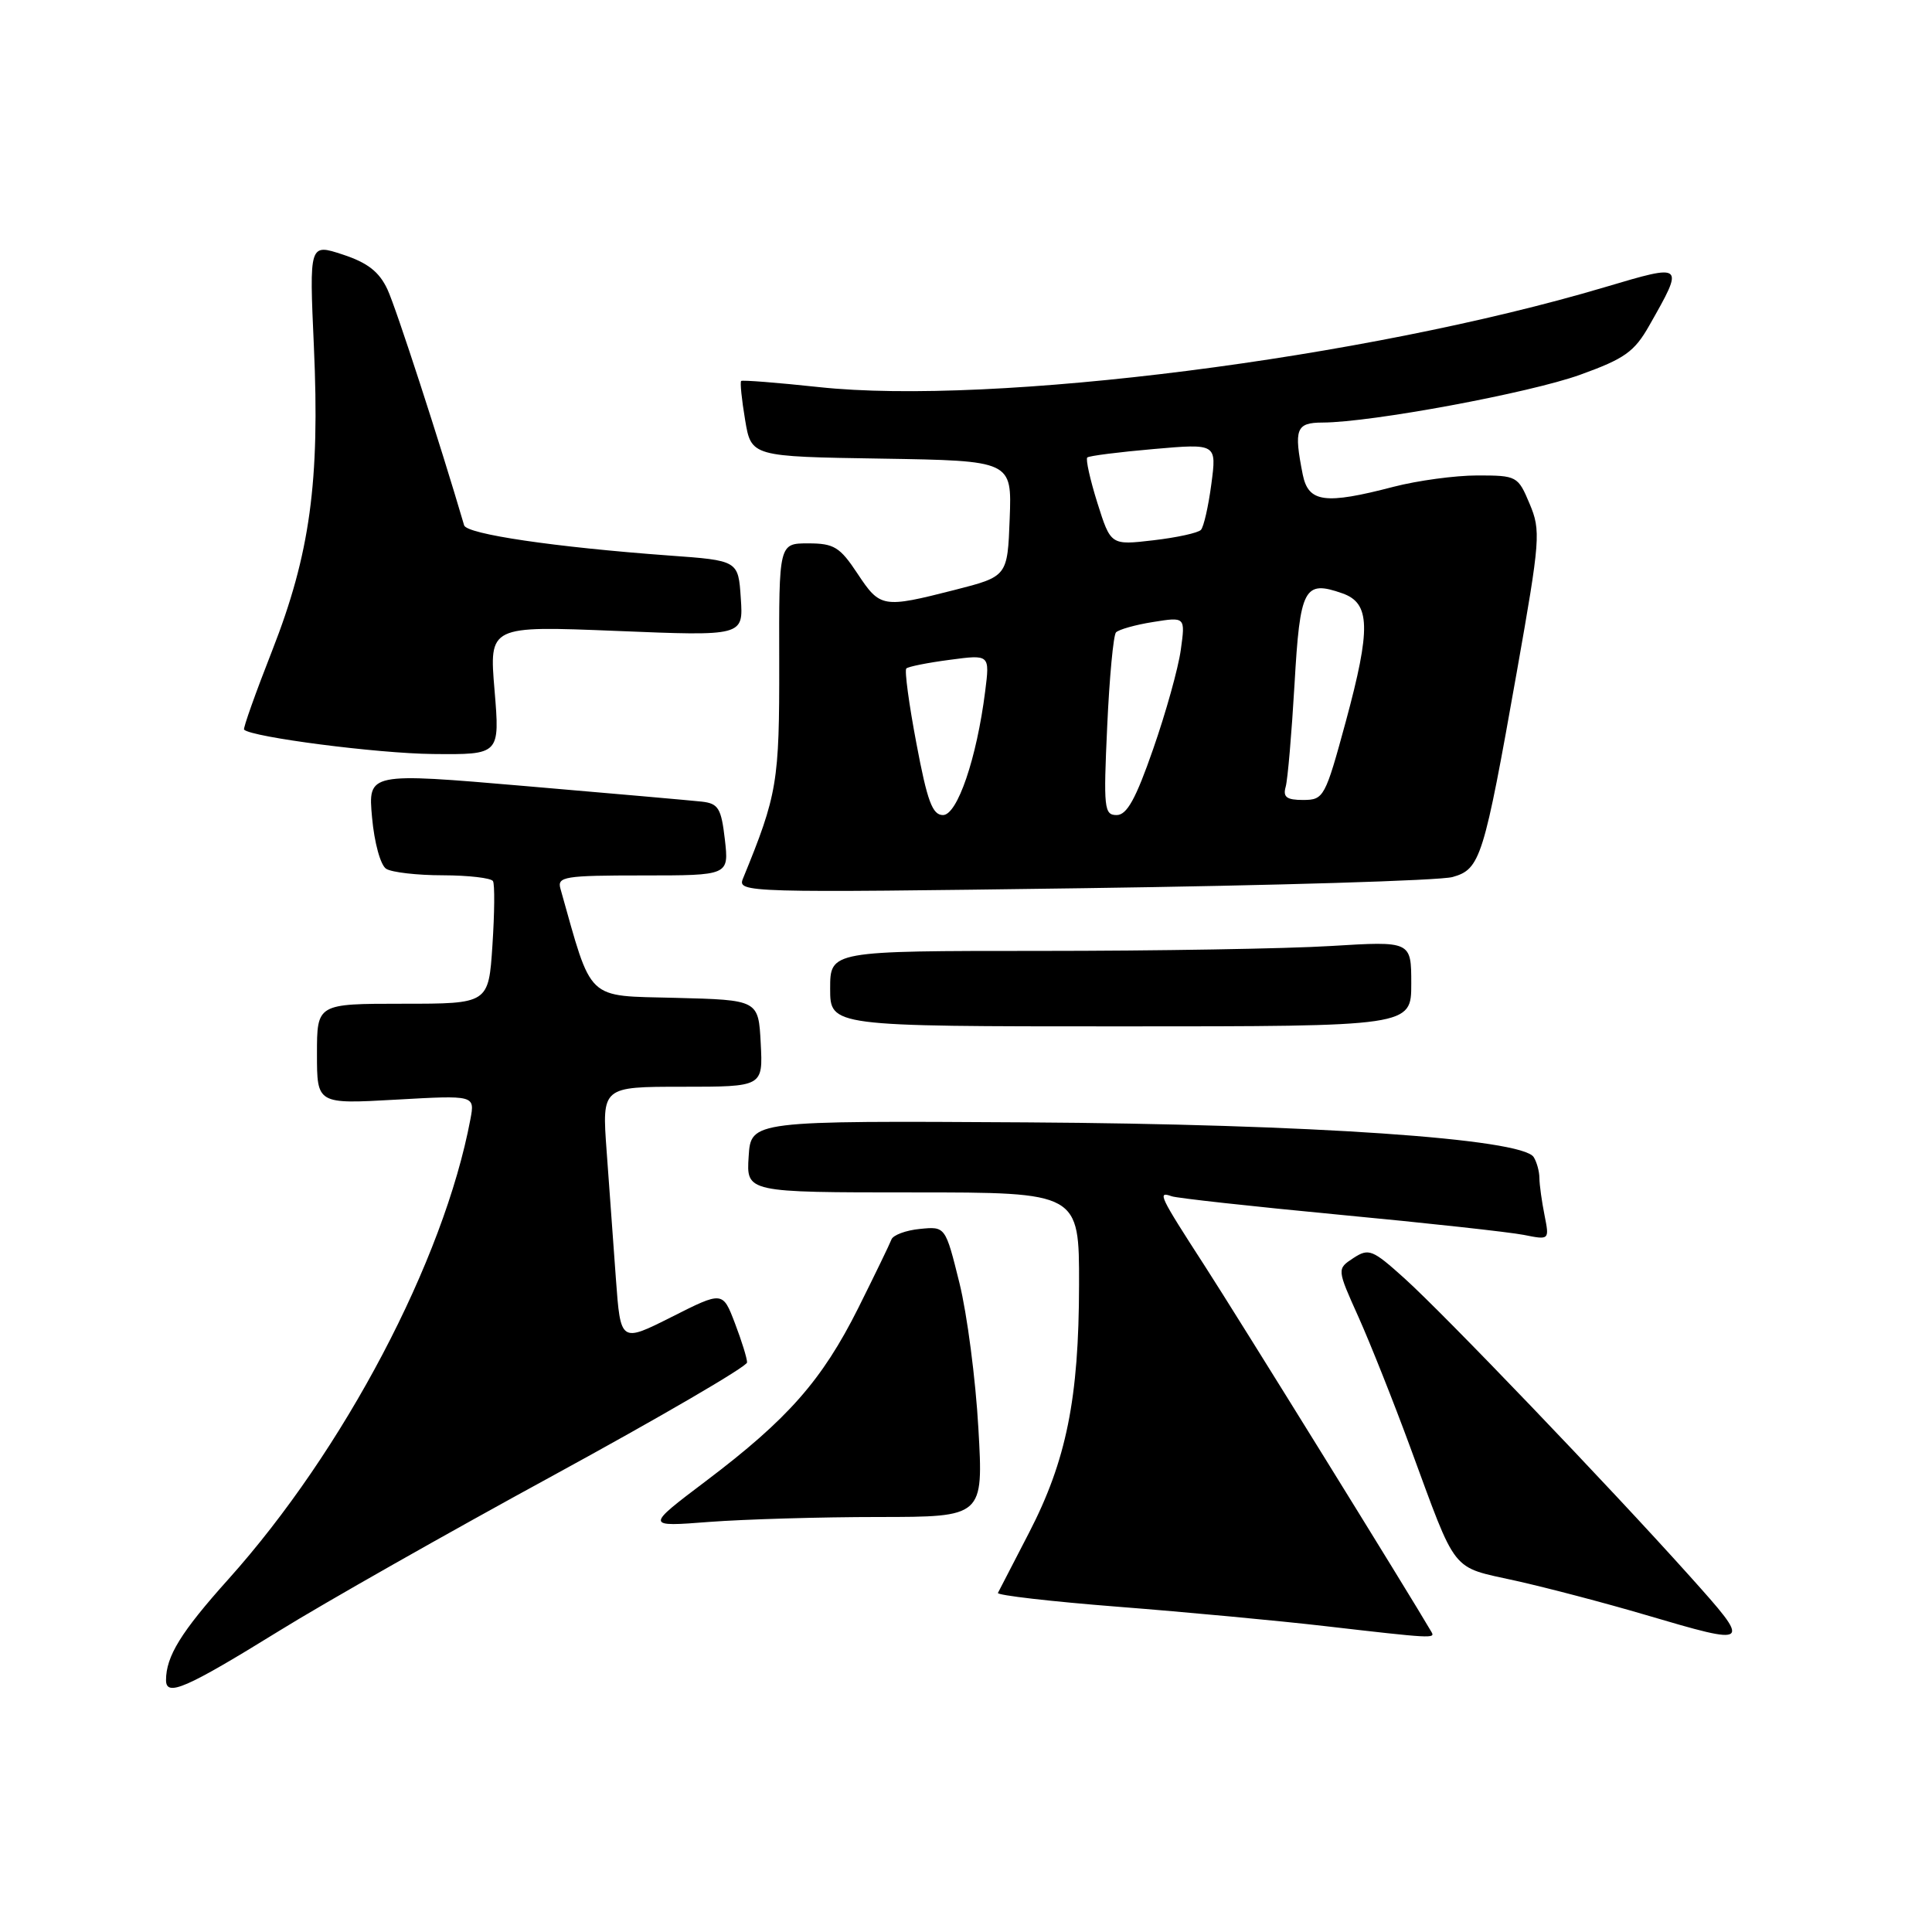 <?xml version="1.0" encoding="UTF-8" standalone="no"?>
<!DOCTYPE svg PUBLIC "-//W3C//DTD SVG 1.1//EN" "http://www.w3.org/Graphics/SVG/1.1/DTD/svg11.dtd" >
<svg xmlns="http://www.w3.org/2000/svg" xmlns:xlink="http://www.w3.org/1999/xlink" version="1.1" viewBox="0 0 256 256">
 <g >
 <path fill="currentColor"
d=" M 36.94 216.13 C 42.91 212.43 59.31 203.13 73.39 195.46 C 87.46 187.78 98.99 181.07 98.99 180.53 C 99.00 180.00 98.27 177.66 97.38 175.33 C 95.76 171.09 95.76 171.09 89.00 174.50 C 82.23 177.91 82.23 177.91 81.61 169.45 C 81.28 164.80 80.72 157.18 80.38 152.50 C 79.76 144.00 79.76 144.00 90.43 144.00 C 101.10 144.00 101.10 144.00 100.80 138.25 C 100.50 132.50 100.50 132.50 89.50 132.22 C 77.52 131.91 78.53 132.87 74.26 117.75 C 73.81 116.16 74.79 116.00 85.18 116.00 C 96.59 116.00 96.59 116.00 96.05 111.25 C 95.57 107.10 95.19 106.47 93.00 106.22 C 91.62 106.07 81.11 105.14 69.63 104.16 C 48.76 102.37 48.76 102.37 49.30 108.33 C 49.60 111.66 50.42 114.65 51.17 115.12 C 51.90 115.59 55.29 115.98 58.69 115.98 C 62.10 115.99 65.08 116.34 65.32 116.75 C 65.57 117.16 65.53 120.99 65.25 125.25 C 64.74 133.00 64.74 133.00 53.37 133.00 C 42.00 133.00 42.00 133.00 42.00 139.65 C 42.00 146.30 42.00 146.30 52.46 145.71 C 62.93 145.12 62.93 145.12 62.33 148.31 C 58.81 167.04 45.56 192.21 30.23 209.29 C 23.98 216.26 22.00 219.47 22.00 222.63 C 22.00 224.88 24.65 223.72 36.94 216.13 Z  M 189.68 216.25 C 186.93 211.51 163.94 174.40 159.65 167.76 C 153.60 158.40 153.32 157.82 155.25 158.51 C 155.94 158.76 165.95 159.86 177.50 160.96 C 189.05 162.05 200.03 163.26 201.91 163.63 C 205.31 164.31 205.31 164.31 204.66 161.03 C 204.30 159.23 203.99 157.02 203.98 156.12 C 203.98 155.23 203.63 153.97 203.22 153.32 C 201.66 150.87 173.67 148.95 136.00 148.72 C 99.50 148.50 99.50 148.50 99.20 153.25 C 98.89 158.00 98.89 158.00 120.95 158.00 C 143.00 158.00 143.00 158.00 142.98 170.25 C 142.96 185.31 141.30 193.53 136.34 203.12 C 134.24 207.18 132.39 210.76 132.23 211.07 C 132.08 211.38 139.28 212.21 148.23 212.91 C 157.18 213.61 169.45 214.76 175.50 215.46 C 189.77 217.11 190.20 217.13 189.68 216.25 Z  M 223.86 208.80 C 213.11 196.82 191.38 174.14 186.09 169.38 C 181.85 165.56 181.37 165.37 179.33 166.70 C 177.14 168.14 177.14 168.14 180.01 174.52 C 181.58 178.03 184.66 185.77 186.85 191.73 C 193.13 208.78 192.13 207.52 200.85 209.46 C 205.06 210.40 212.78 212.43 218.00 213.97 C 232.16 218.14 232.20 218.11 223.86 208.80 Z  M 116.40 201.01 C 130.31 201.00 130.31 201.00 129.64 189.25 C 129.28 182.79 128.15 174.12 127.13 170.00 C 125.27 162.50 125.27 162.50 121.89 162.84 C 120.02 163.02 118.33 163.66 118.12 164.24 C 117.90 164.83 115.92 168.92 113.71 173.35 C 108.92 182.90 104.41 188.03 93.56 196.23 C 85.50 202.32 85.50 202.32 94.00 201.66 C 98.67 201.31 108.76 201.01 116.40 201.01 Z  M 187.00 130.35 C 187.00 124.70 187.00 124.70 176.34 125.35 C 170.48 125.71 153.16 126.00 137.84 126.00 C 110.00 126.00 110.00 126.00 110.00 131.00 C 110.00 136.00 110.00 136.00 148.50 136.00 C 187.00 136.00 187.00 136.00 187.00 130.35 Z  M 192.47 116.21 C 196.16 115.17 196.60 113.77 200.99 89.00 C 204.10 71.44 204.18 70.31 202.68 66.75 C 201.14 63.08 200.99 63.00 195.76 63.00 C 192.82 63.00 187.83 63.68 184.66 64.50 C 175.54 66.88 173.37 66.58 172.62 62.88 C 171.42 56.83 171.73 56.00 175.25 55.99 C 181.71 55.97 202.65 52.08 209.37 49.66 C 215.28 47.53 216.56 46.62 218.54 43.13 C 223.21 34.90 223.23 34.91 212.69 38.04 C 180.93 47.49 131.52 53.77 108.49 51.29 C 103.00 50.70 98.37 50.34 98.21 50.48 C 98.04 50.63 98.28 52.95 98.73 55.63 C 99.54 60.50 99.54 60.50 116.81 60.77 C 134.08 61.05 134.08 61.05 133.79 68.71 C 133.50 76.38 133.50 76.38 126.50 78.17 C 116.96 80.60 116.63 80.55 113.62 76.00 C 111.29 72.48 110.51 72.00 107.09 72.00 C 103.21 72.00 103.21 72.00 103.25 87.75 C 103.28 103.67 103.01 105.27 98.45 116.41 C 97.68 118.28 98.65 118.31 143.58 117.69 C 168.84 117.34 190.84 116.68 192.47 116.21 Z  M 65.53 91.46 C 64.81 82.92 64.81 82.92 81.66 83.60 C 98.50 84.29 98.50 84.29 98.16 79.28 C 97.83 74.27 97.83 74.27 88.66 73.61 C 73.50 72.50 61.85 70.78 61.50 69.61 C 58.32 58.76 52.47 40.76 51.34 38.35 C 50.25 36.01 48.71 34.81 45.42 33.73 C 40.98 32.27 40.98 32.27 41.59 45.88 C 42.40 63.82 41.08 73.42 36.06 86.22 C 33.86 91.82 32.19 96.52 32.34 96.68 C 33.35 97.68 50.01 99.84 57.37 99.91 C 66.24 100.00 66.24 100.00 65.53 91.46 Z  M 121.43 98.51 C 120.44 93.30 119.84 88.83 120.09 88.58 C 120.33 88.33 122.93 87.81 125.85 87.43 C 131.16 86.72 131.16 86.72 130.54 91.61 C 129.42 100.49 126.85 108.00 124.95 108.00 C 123.55 108.00 122.87 106.17 121.43 98.51 Z  M 146.71 96.25 C 147.00 89.79 147.53 84.19 147.87 83.80 C 148.22 83.42 150.43 82.79 152.78 82.42 C 157.07 81.73 157.07 81.73 156.46 86.12 C 156.13 88.53 154.48 94.44 152.80 99.25 C 150.50 105.87 149.32 108.00 147.96 108.00 C 146.30 108.00 146.21 107.09 146.71 96.25 Z  M 170.36 104.25 C 170.63 103.29 171.15 97.18 171.53 90.68 C 172.26 77.86 172.80 76.84 177.87 78.62 C 181.58 79.92 181.67 83.25 178.33 95.59 C 175.59 105.66 175.41 105.99 172.68 106.00 C 170.48 106.00 169.97 105.62 170.36 104.25 Z  M 145.41 66.64 C 144.44 63.55 143.84 60.84 144.07 60.62 C 144.31 60.40 148.26 59.90 152.86 59.50 C 161.22 58.77 161.22 58.77 160.51 64.14 C 160.12 67.09 159.50 69.82 159.13 70.21 C 158.77 70.61 155.93 71.23 152.83 71.59 C 147.18 72.25 147.18 72.25 145.41 66.64 Z "/>
</g>
</svg>